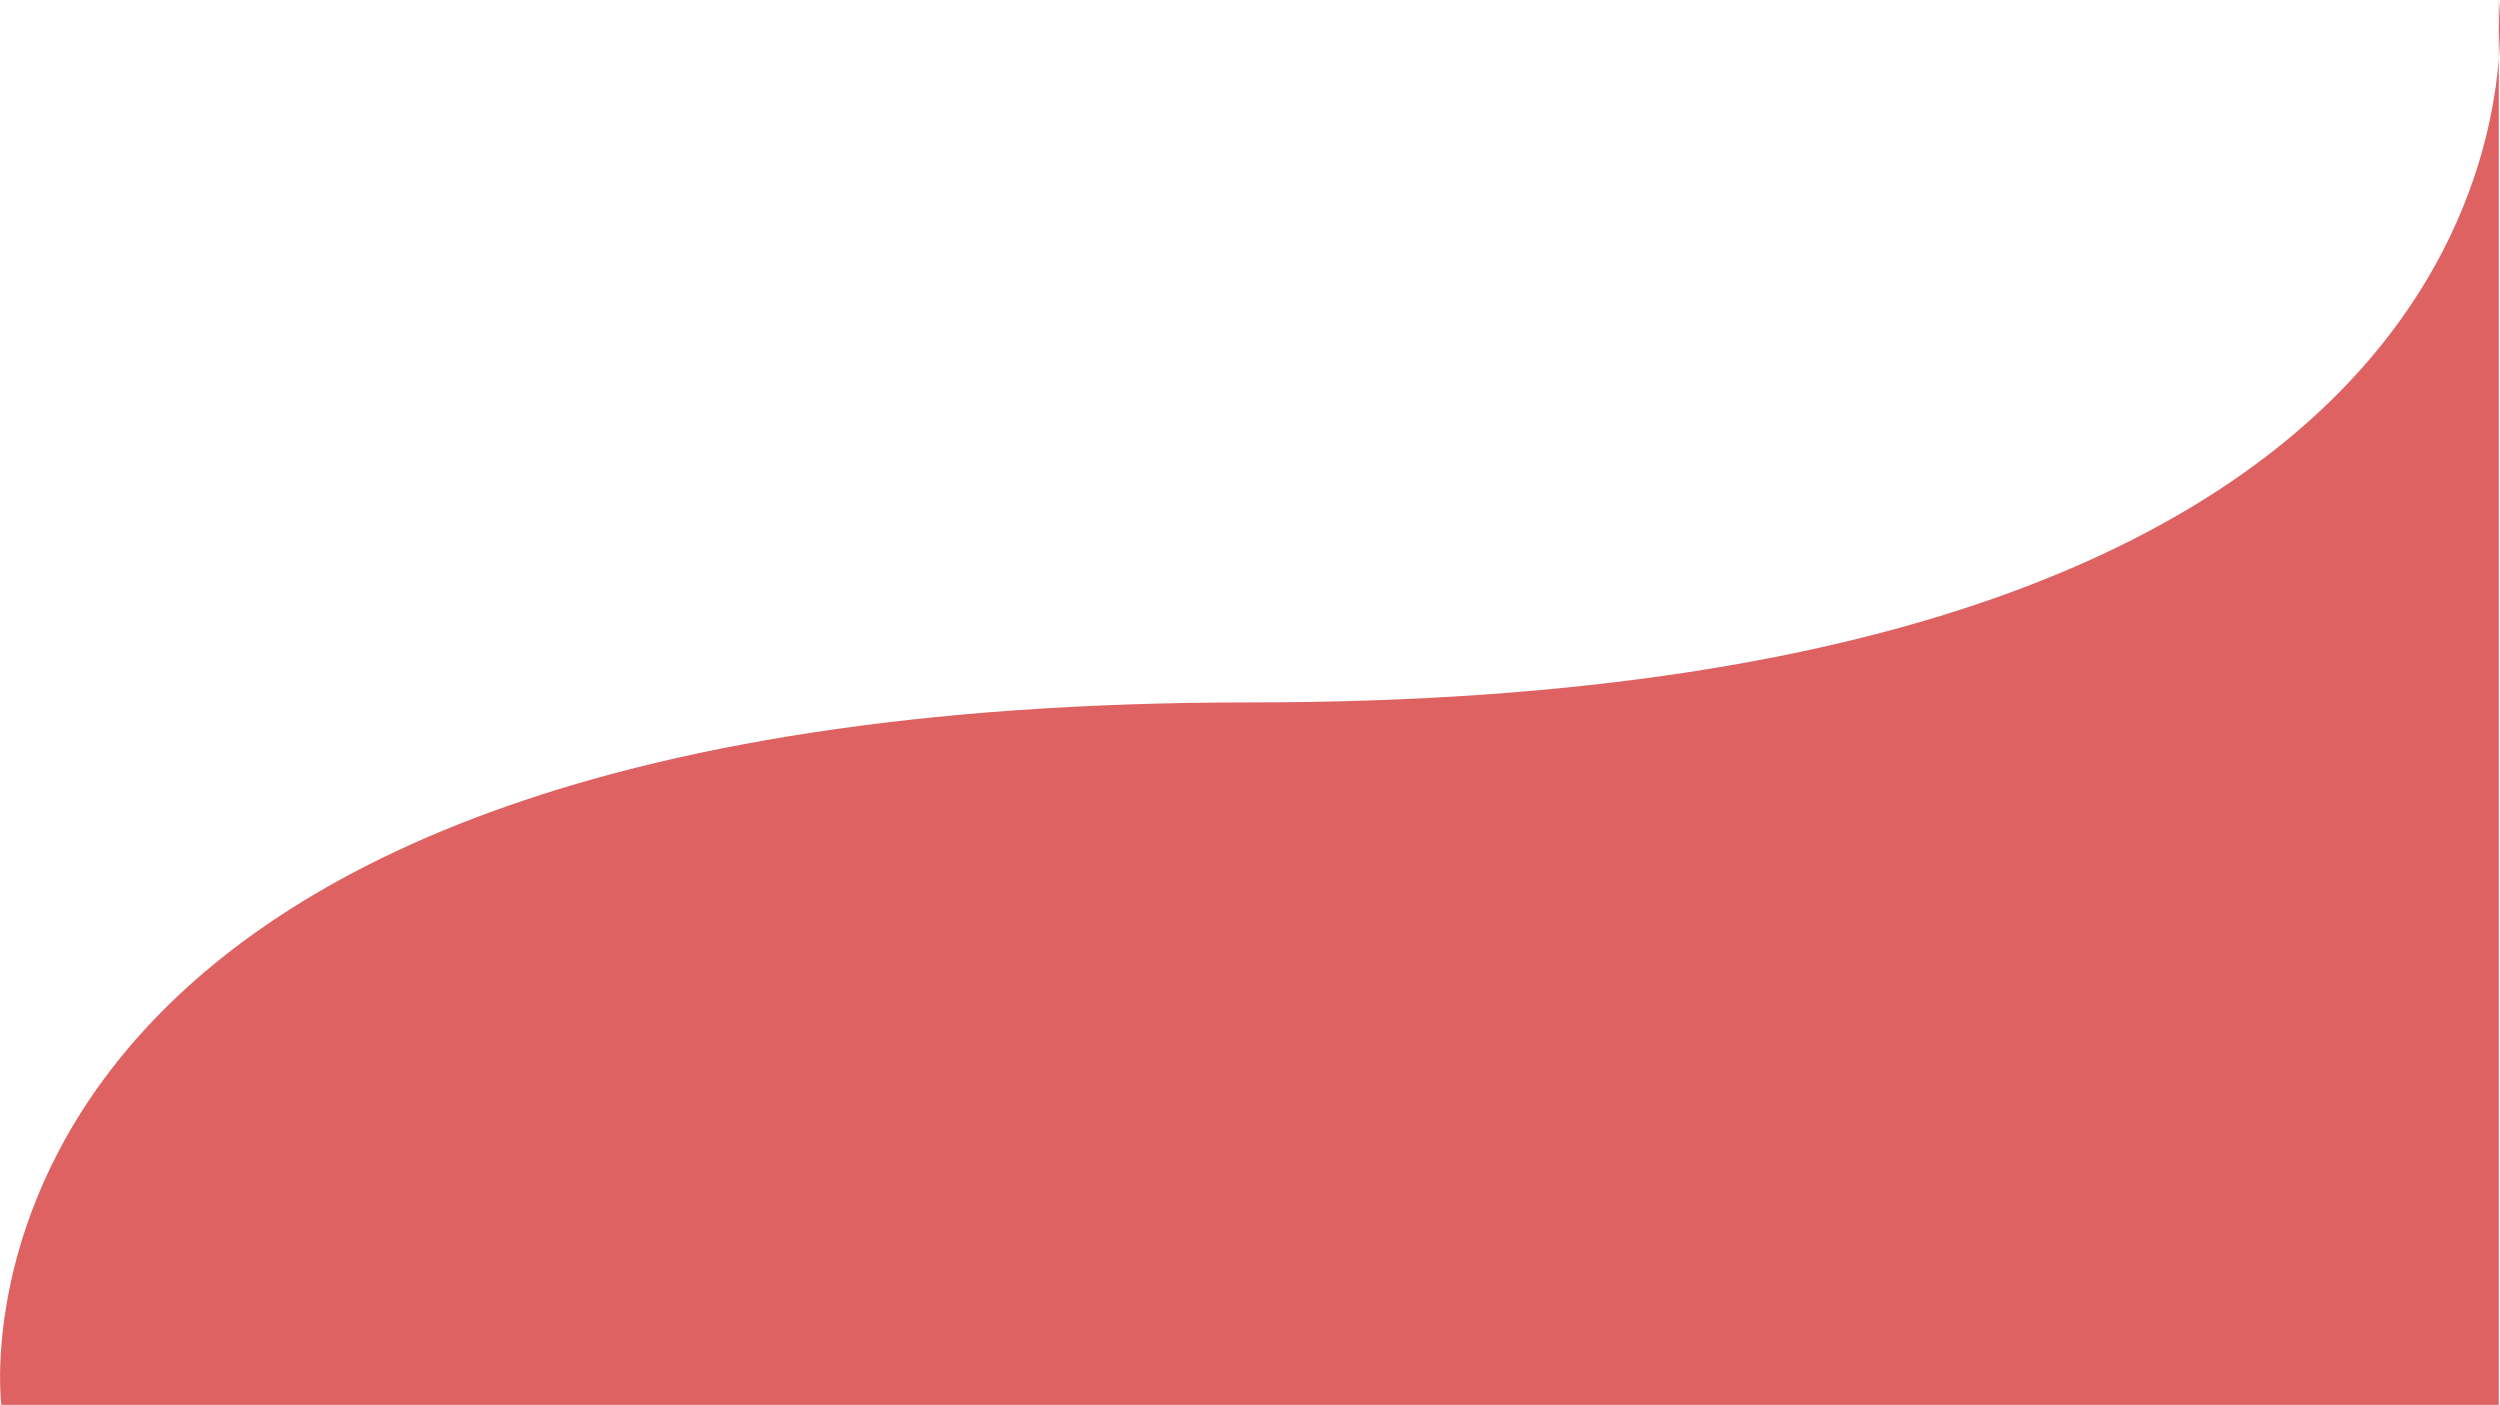 <svg xmlns="http://www.w3.org/2000/svg" viewBox="0 0 1921.93 1080"><defs><style>.cls-1{fill:#de6262;}</style></defs><title>curve-two</title><g id="Layer_2" data-name="Layer 2"><g id="Layer_1-2" data-name="Layer 1"><path class="cls-1" d="M1921,0V1080H1S-68,540,961,540,1921,0,1921,0Z"/></g></g></svg>
